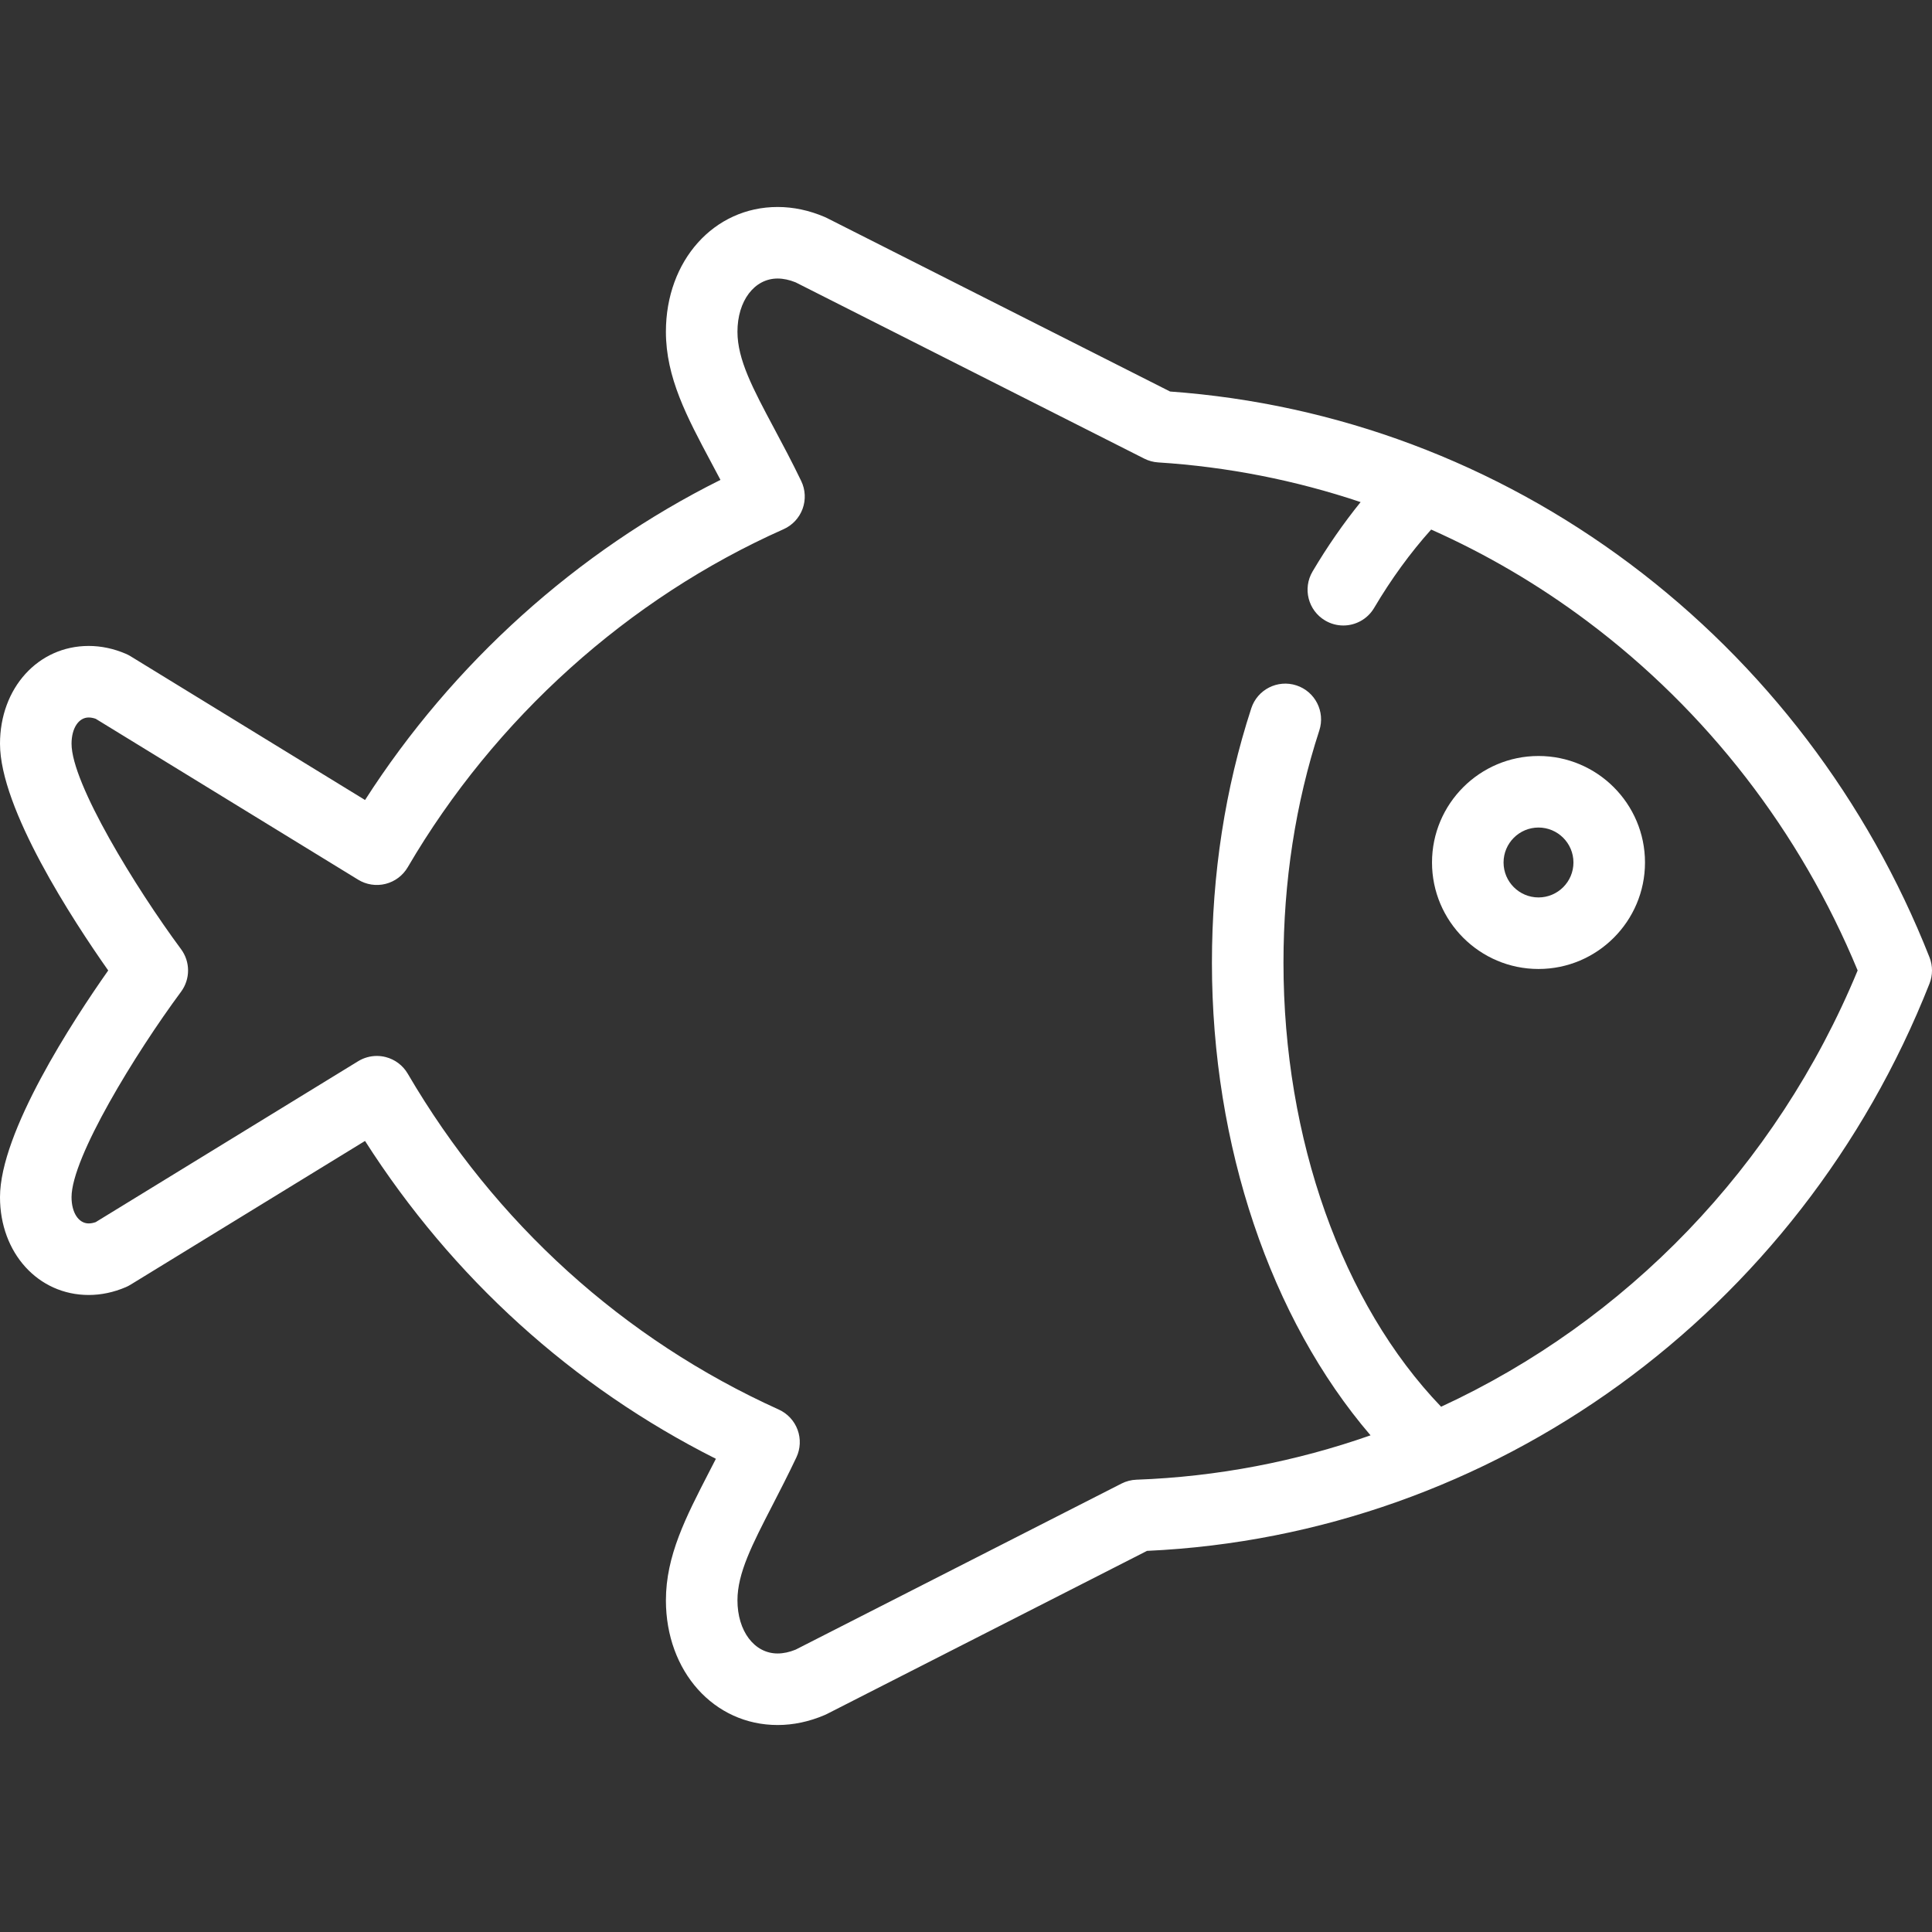 <?xml version="1.0" encoding="iso-8859-1"?>
<!-- Uploaded to: SVG Repo, www.svgrepo.com, Generator: SVG Repo Mixer Tools -->
<svg fill="white" height="800px" width="800px" version="1.1" id="Capa_1" xmlns="http://www.w3.org/2000/svg" xmlns:xlink="http://www.w3.org/1999/xlink" 
	 viewBox="0 0 432.06 432.06" xml:space="preserve">
<rect x="0" y="0" width="432.06" height="432.06" fill="#333333" stroke="none"/>
<g>
	<path d="M431.503,214.091c-13.844-35.103-36.991-65.519-66.941-87.96c-30.127-22.573-65.671-35.893-102.892-38.575l-76.768-38.814
		c-0.151-0.077-0.306-0.149-0.462-0.216c-3.47-1.485-7.017-2.237-10.543-2.237c-14.239,0-24.978,11.991-24.978,27.892
		c0,10.259,4.691,19.05,10.124,29.228c0.684,1.282,1.377,2.581,2.075,3.908c-32.079,15.982-59.87,41.013-79.482,71.591
		l-52.46-32.163c-0.331-0.203-0.677-0.381-1.034-0.535c-2.722-1.165-5.516-1.755-8.304-1.755C8.528,144.454,0,153.856,0,166.324
		c0,14.541,16.277,39.445,24.2,50.704C16.277,228.286,0,253.19,0,267.731c0,12.468,8.528,21.87,19.838,21.87
		c2.788,0,5.583-0.591,8.306-1.756c0.356-0.153,0.702-0.332,1.033-0.534l52.455-32.159c19.558,30.612,46.449,54.973,78.465,71.083
		c-0.529,1.035-1.053,2.053-1.571,3.059c-5.154,10.002-9.605,18.641-9.605,28.586c0,15.899,10.737,27.89,24.977,27.891
		c0.001,0,0.002,0,0.003,0c3.524,0,7.071-0.753,10.541-2.238c0.164-0.07,0.326-0.146,0.484-0.227l71.589-36.48
		c77.367-3.531,145.924-53.162,174.989-126.865C432.246,218.075,432.246,215.977,431.503,214.091z M322.279,314.593
		c-22.115-23.023-35.251-59.884-35.251-99.28c0-18.159,2.696-35.639,8.013-51.953c1.369-4.201-0.927-8.716-5.128-10.085
		c-4.199-1.366-8.716,0.926-10.085,5.127c-5.839,17.918-8.8,37.065-8.8,56.911c0,40.908,13.128,79.621,35.47,105.676
		c-16.634,5.839-34.237,9.262-52.351,9.921c-1.163,0.042-2.304,0.338-3.341,0.867l-72.881,37.139
		c-1.392,0.568-2.745,0.856-4.027,0.856c0,0,0,0-0.001,0c-5.202,0-8.978-5.001-8.978-11.891c0-6.066,3.283-12.438,7.828-21.258
		c1.637-3.177,3.492-6.778,5.344-10.689c0.917-1.939,1.018-4.167,0.278-6.181c-0.74-2.014-2.258-3.646-4.213-4.531
		c-34.721-15.705-63.414-41.679-82.976-75.116c-1.086-1.856-2.873-3.197-4.959-3.72c-0.643-0.161-1.295-0.24-1.946-0.24
		c-1.463,0-2.912,0.402-4.182,1.18l-58.691,35.982c-0.556,0.195-1.081,0.293-1.565,0.293c-2.26,0-3.838-2.414-3.838-5.87
		c0-8.872,14.32-32.206,24.489-45.942c2.094-2.828,2.094-6.694,0-9.522C30.32,198.531,16,175.196,16,166.324
		c0-3.457,1.578-5.87,3.839-5.87c0.484,0,1.009,0.098,1.565,0.292l58.689,35.982c1.833,1.125,4.042,1.462,6.128,0.939
		s3.873-1.864,4.959-3.72c19.498-33.326,49.344-60.172,84.041-75.594c1.979-0.879,3.516-2.522,4.262-4.555
		c0.745-2.032,0.636-4.28-0.305-6.23c-2.07-4.294-4.168-8.226-6.02-11.694c-4.783-8.962-8.239-15.438-8.239-21.695
		c0-6.891,3.775-11.892,8.978-11.892c1.285,0,2.644,0.289,4.039,0.859l77.963,39.418c0.966,0.489,2.021,0.776,3.103,0.845
		c15.503,0.985,30.701,3.987,45.277,8.875c-3.864,4.778-7.465,9.967-10.75,15.523c-2.248,3.803-0.988,8.709,2.815,10.958
		c1.277,0.756,2.68,1.115,4.063,1.115c2.735,0,5.401-1.404,6.895-3.93c3.822-6.464,8.103-12.343,12.751-17.526
		c12.271,5.459,23.981,12.317,34.914,20.509c26.739,20.035,47.596,46.987,60.466,78.091
		C397.18,261.144,363.465,295.576,322.279,314.593z"/>
	<path d="M344.061,169.065c-13.132,0-23.815,10.684-23.815,23.816s10.684,23.816,23.815,23.816s23.815-10.684,23.815-23.816
		S357.192,169.065,344.061,169.065z M344.061,200.697c-4.31,0-7.815-3.506-7.815-7.816s3.506-7.816,7.815-7.816
		s7.815,3.506,7.815,7.816S348.37,200.697,344.061,200.697z"/>
</g>
</svg>